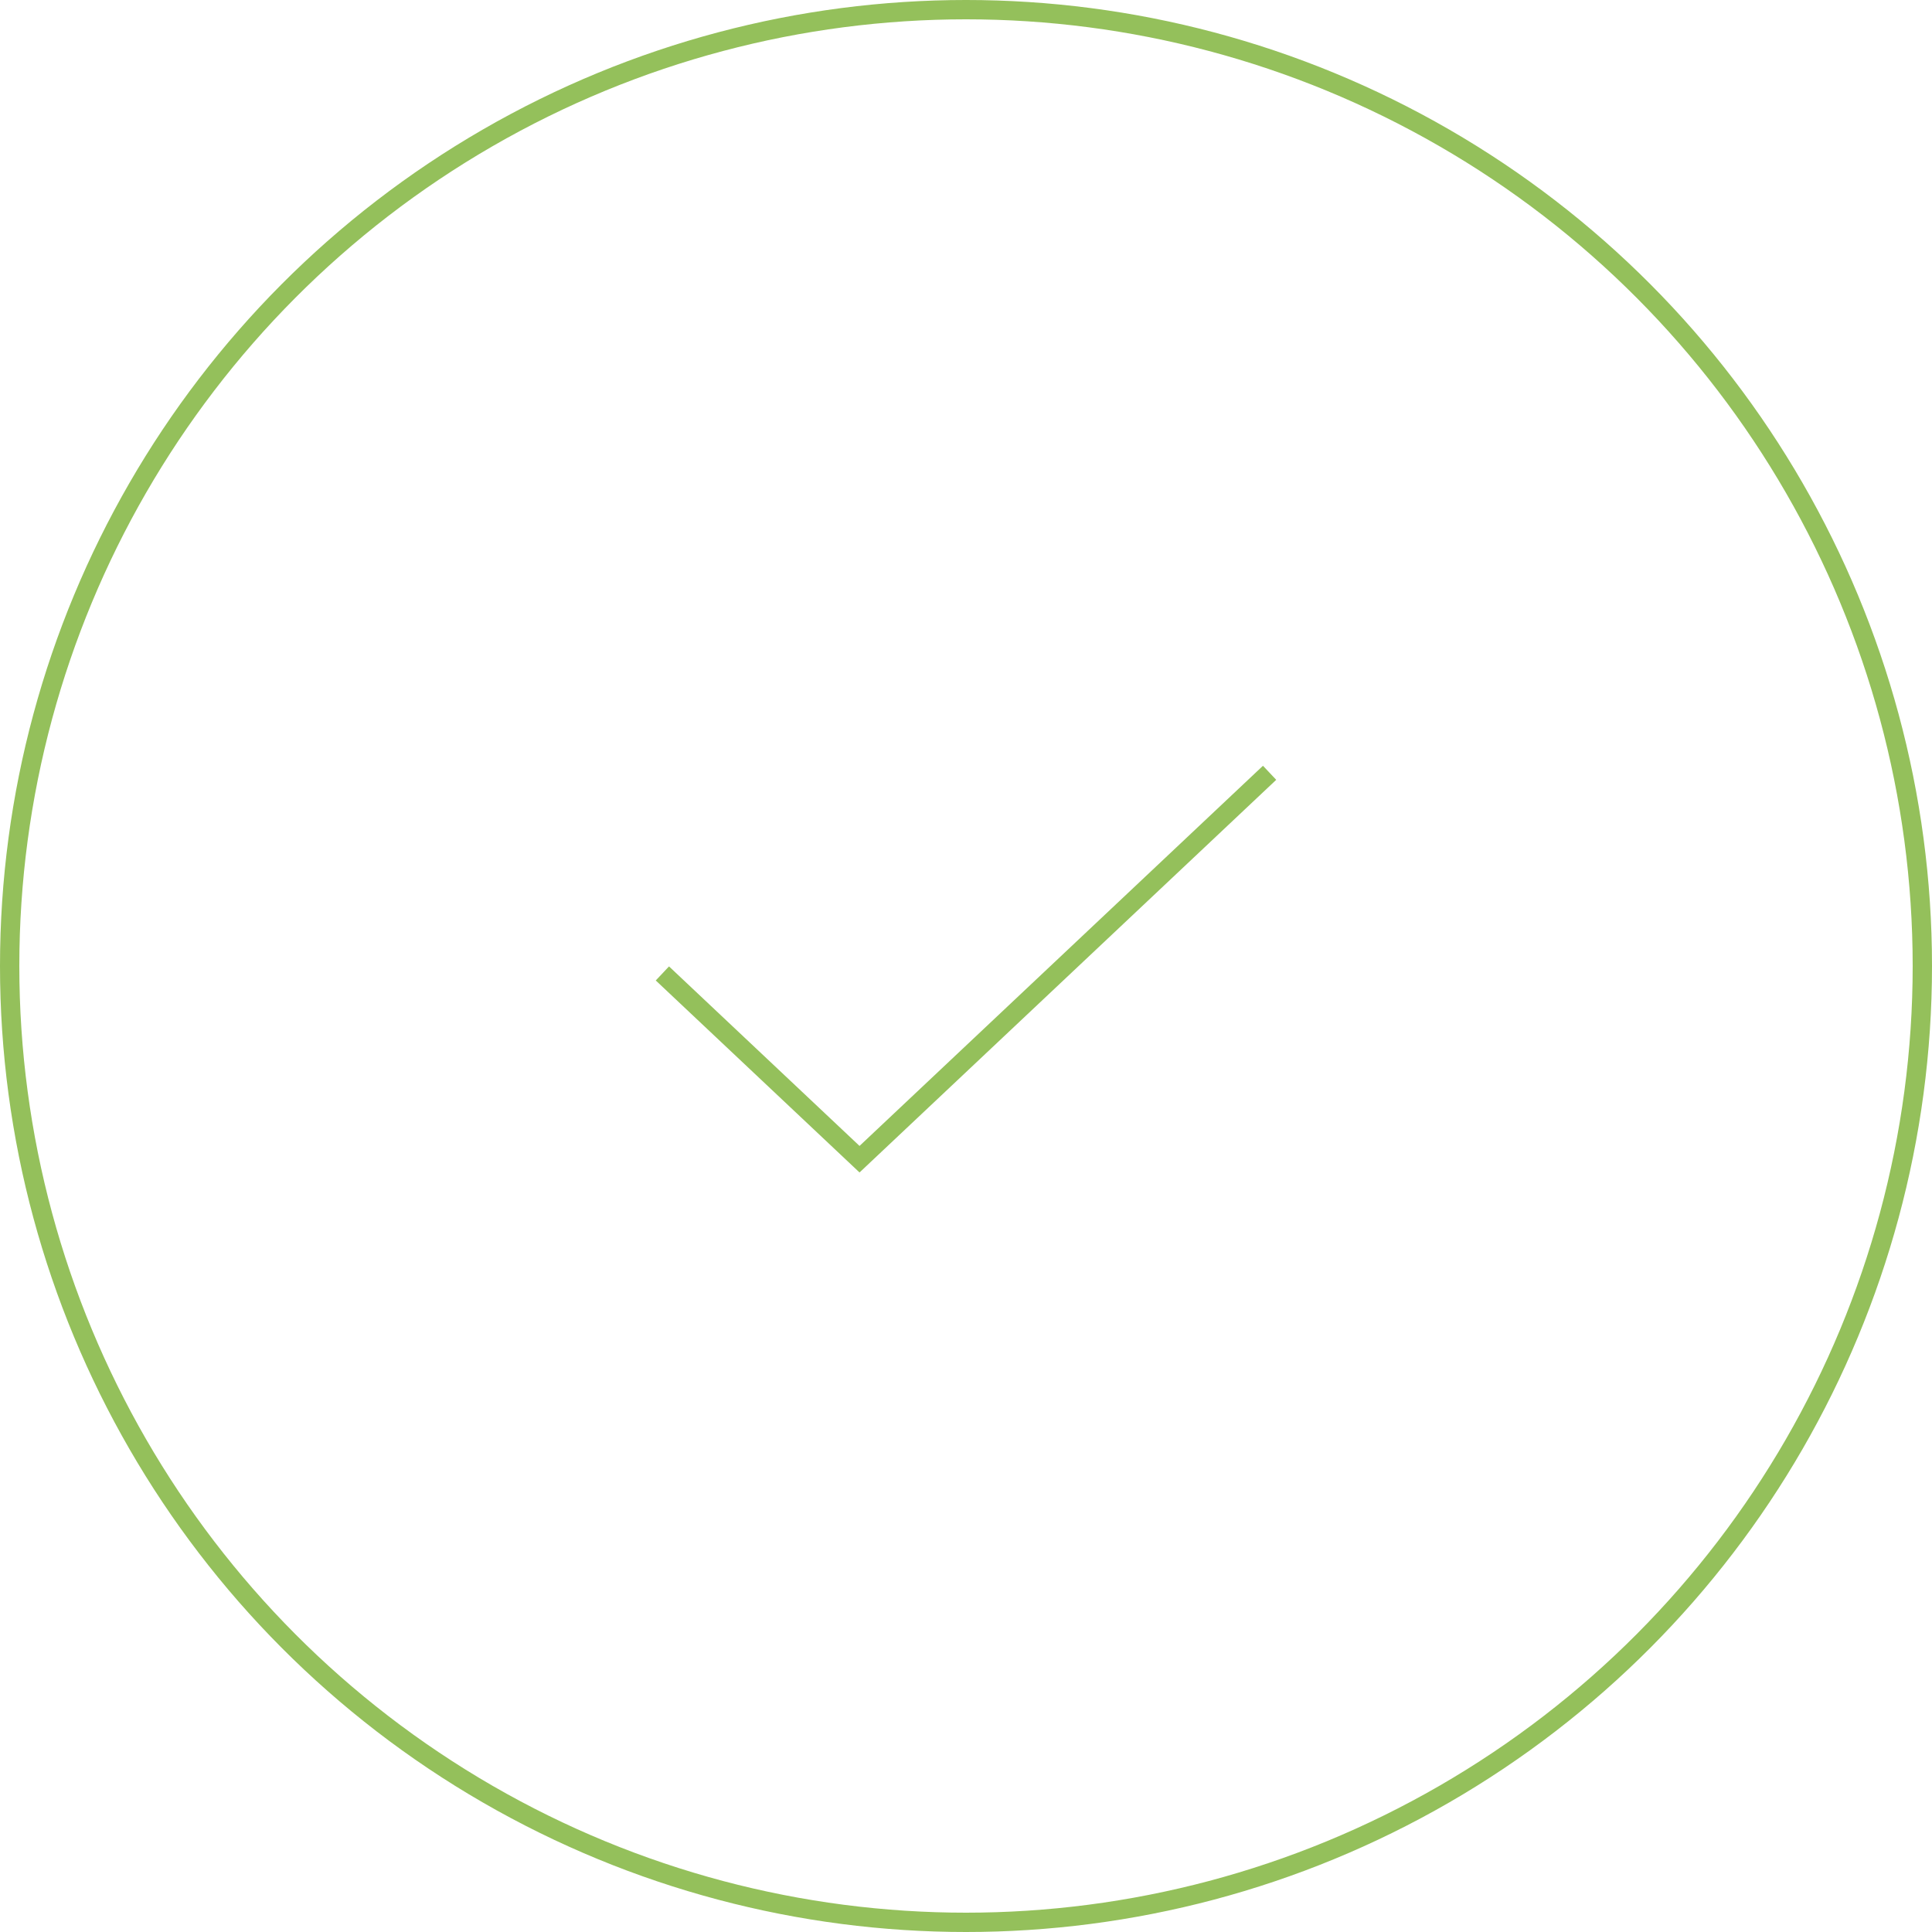 <svg width="100" height="100" viewBox="0 0 100 100" fill="none" xmlns="http://www.w3.org/2000/svg">
<circle cx="50" cy="50" r="49.5" stroke="#94C05B"/>
<path d="M34.285 50.385L44.489 60L65.714 40" stroke="#94C05B"/>
</svg>
